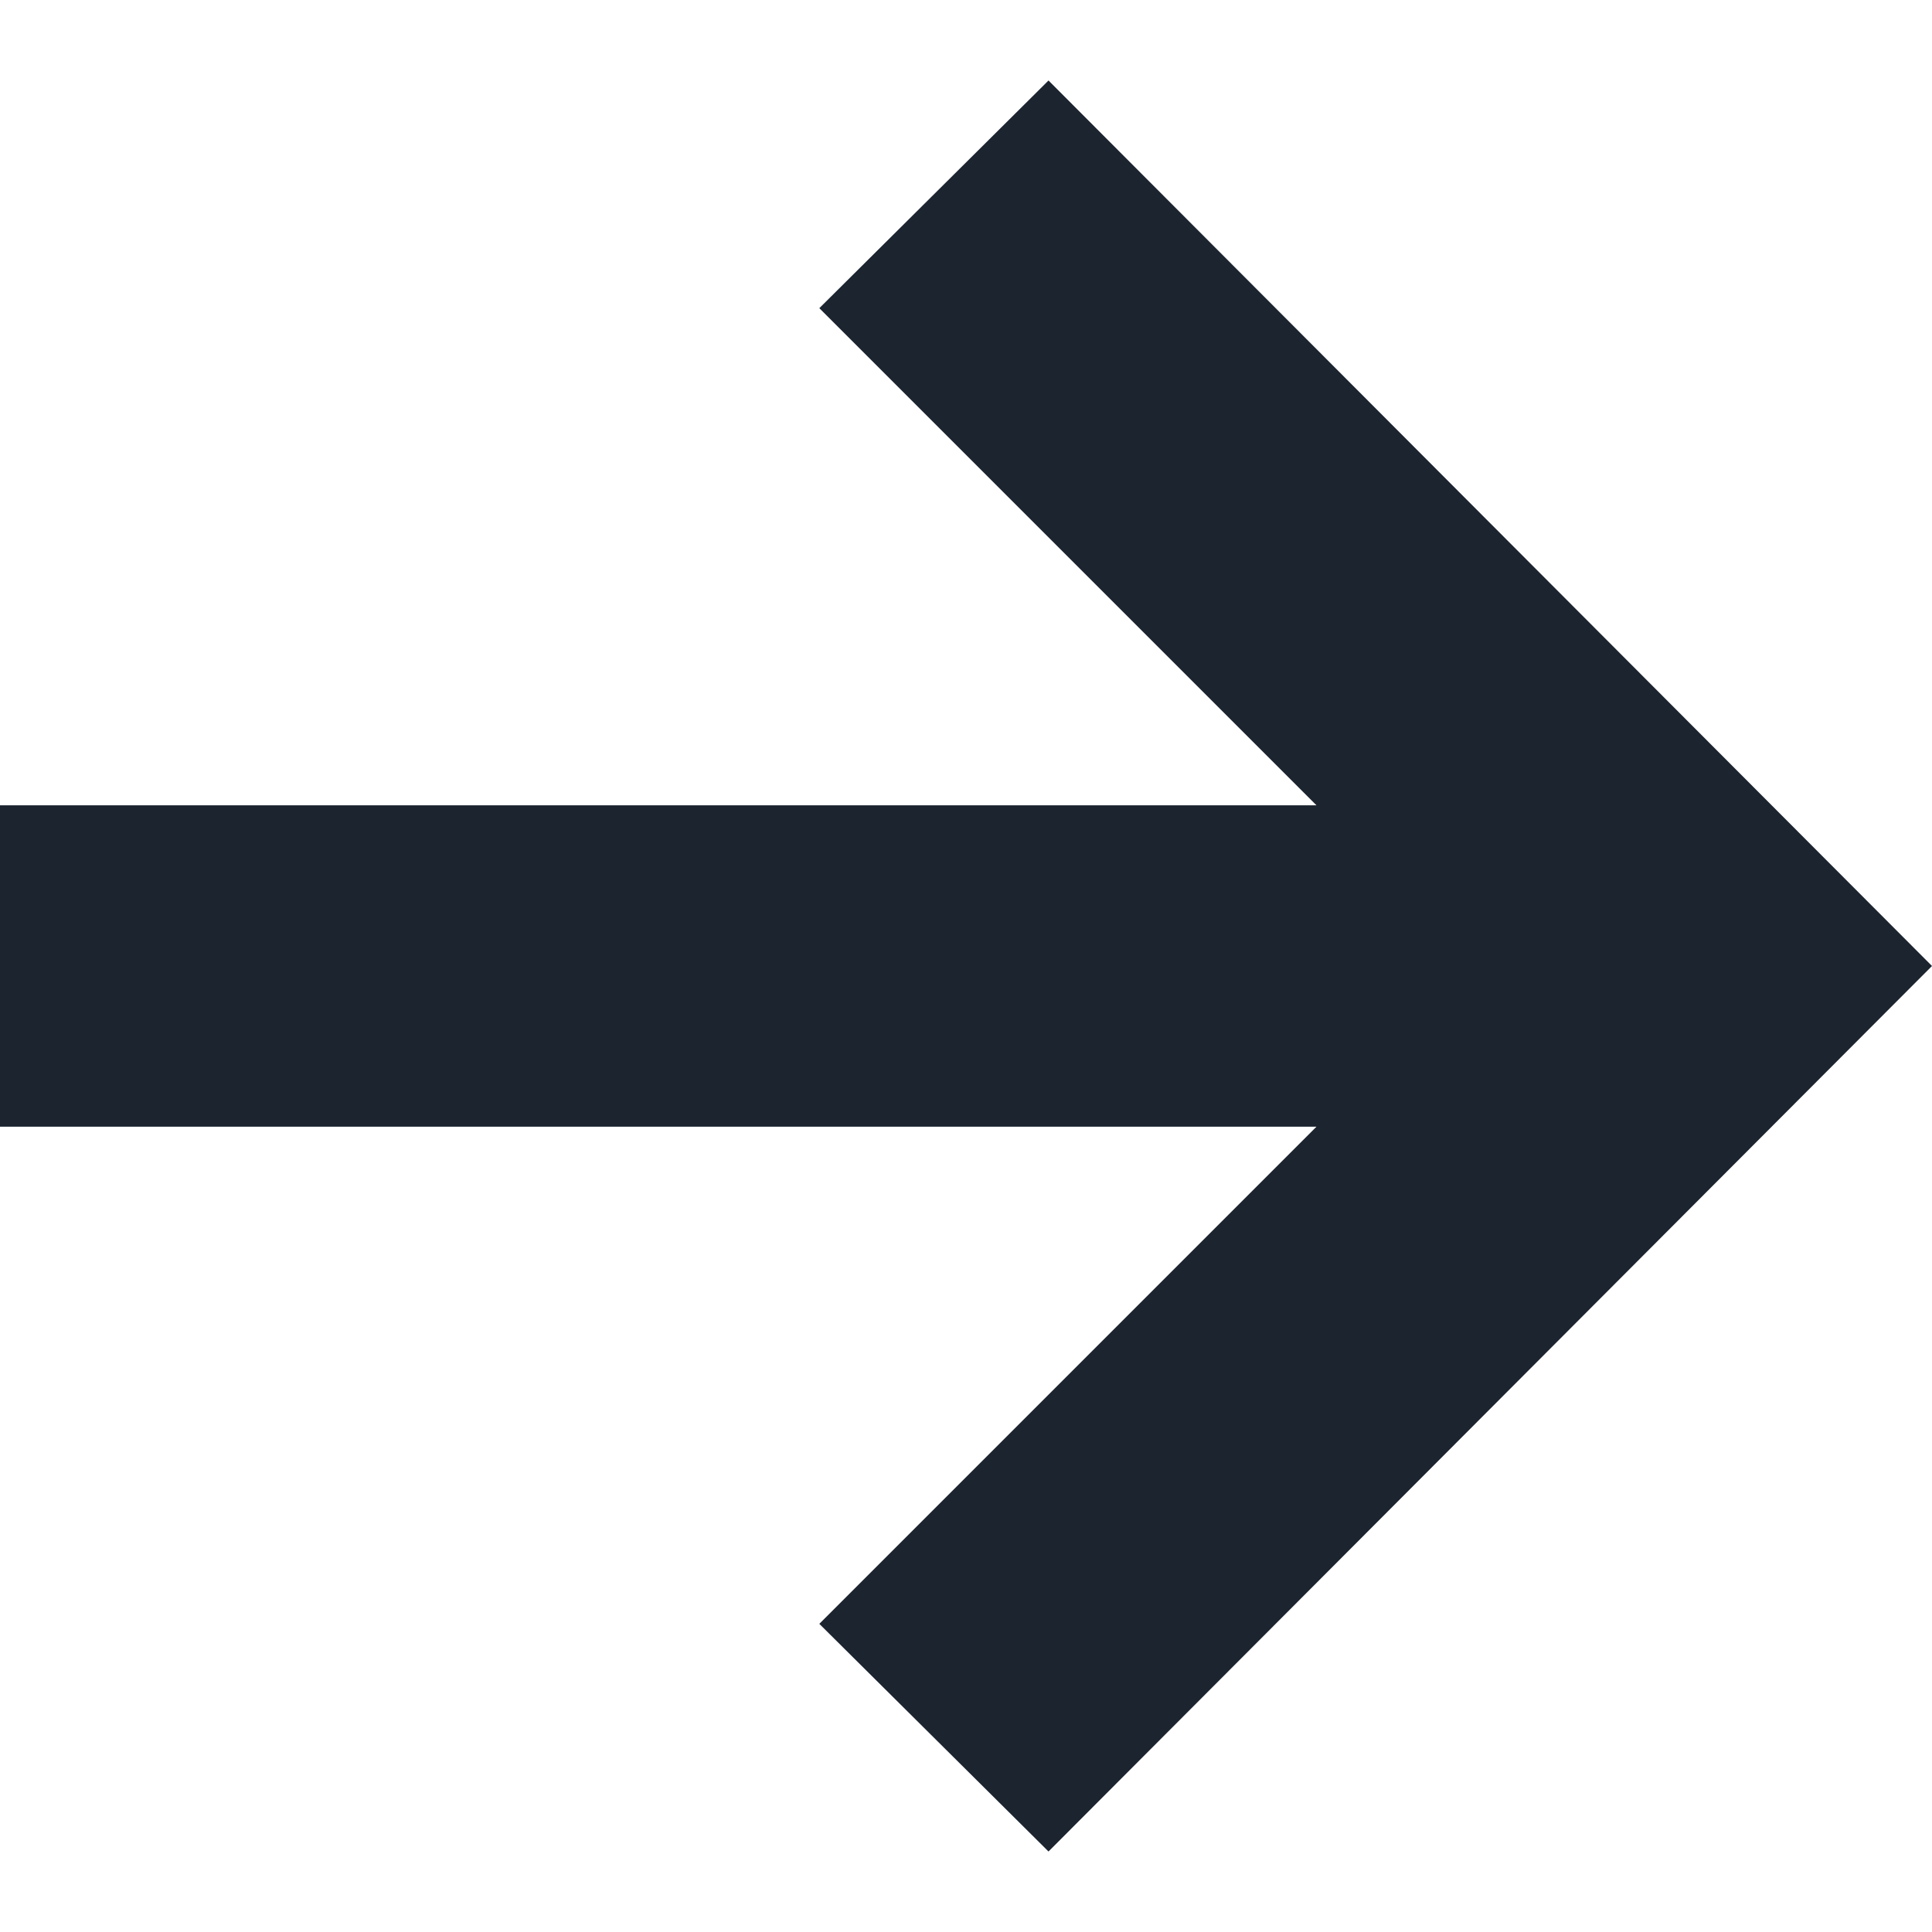 <svg xmlns="http://www.w3.org/2000/svg" width="24" height="24" viewBox="0 0 24 24"><path style="fill:#1b242f;" d="M13.025 1l-2.847 2.828 6.176 6.176h-16.354v3.992h16.354l-6.176 6.176 2.847 2.828 10.975-11z"/></svg>